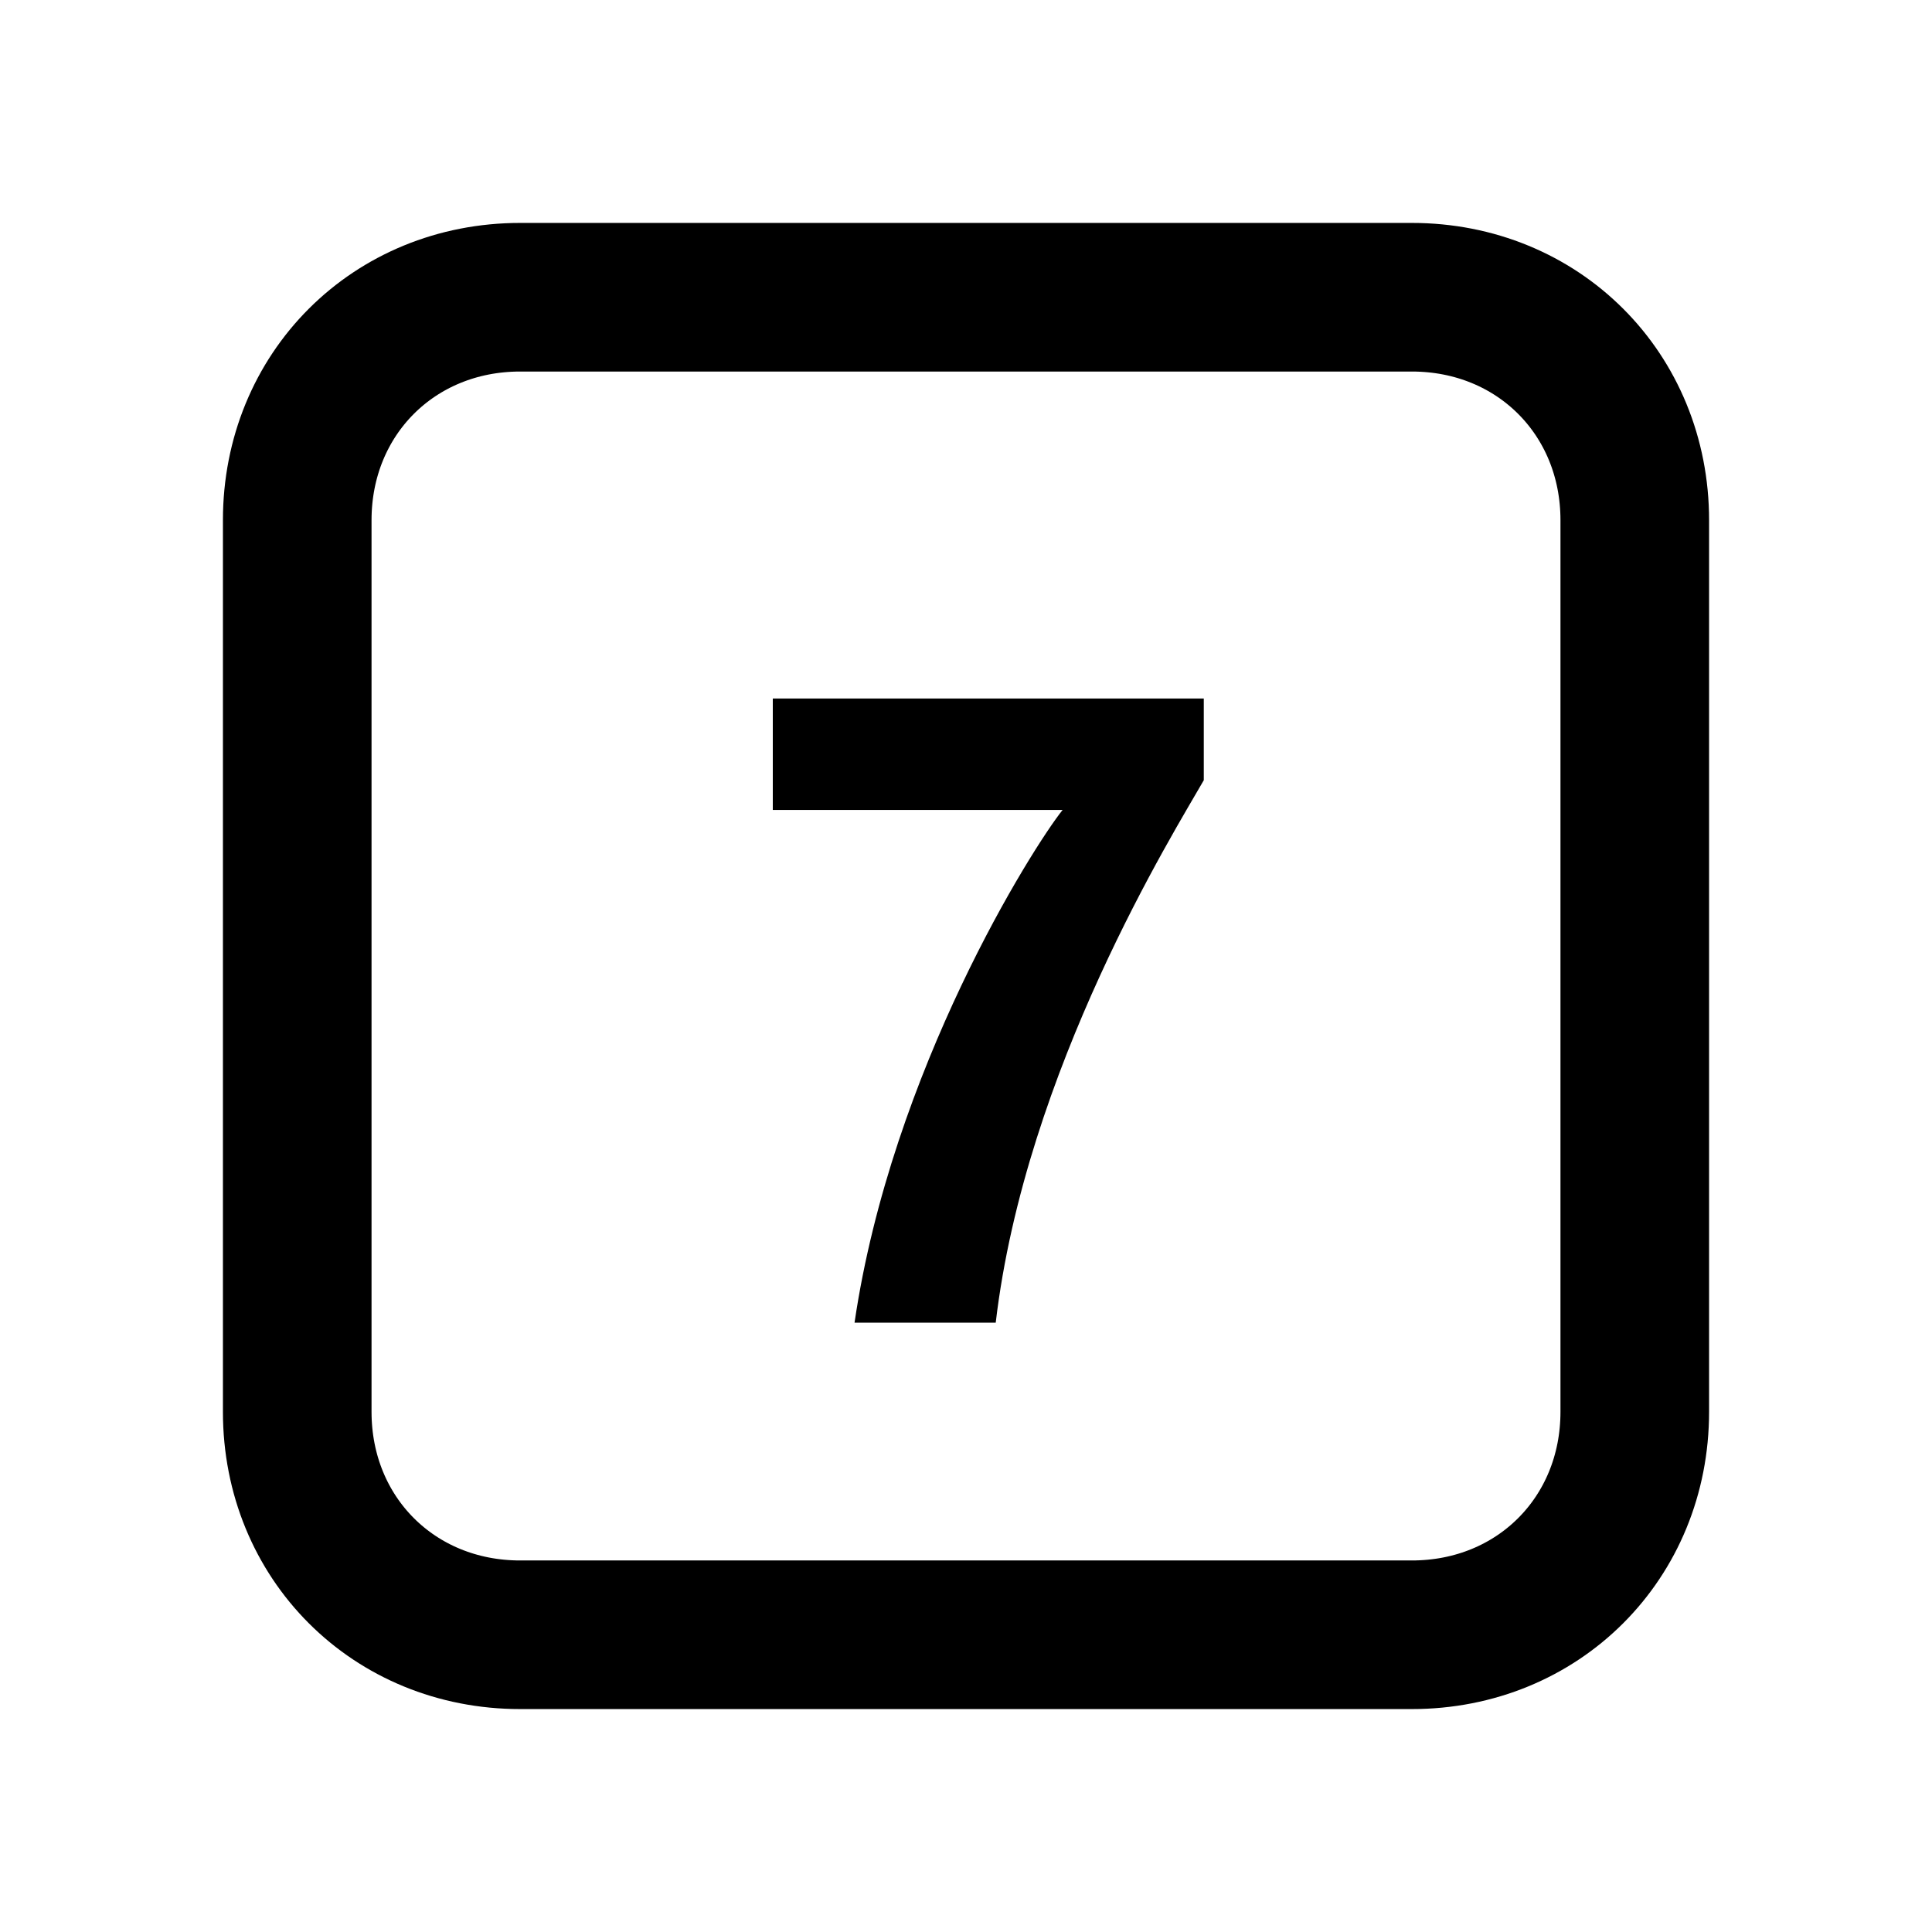 <svg xmlns="http://www.w3.org/2000/svg" viewBox="0 0 26 26"><path fill="none" stroke="#000" stroke-miterlimit="10" stroke-width="2" d="M19,22H7c-1.7,0-3-1.3-3-3V7c0-1.7,1.3-3,3-3h12c1.7,0,3,1.3,3,3v12C22,20.7,20.7,22,19,22z"/><path d="M16.2,10.5c-0.4,0.7-2.4,3.9-2.8,7.3h-1.9c0.5-3.4,2.4-6.4,2.8-6.9h-3.9V9.4h5.8V10.5z"/></svg>